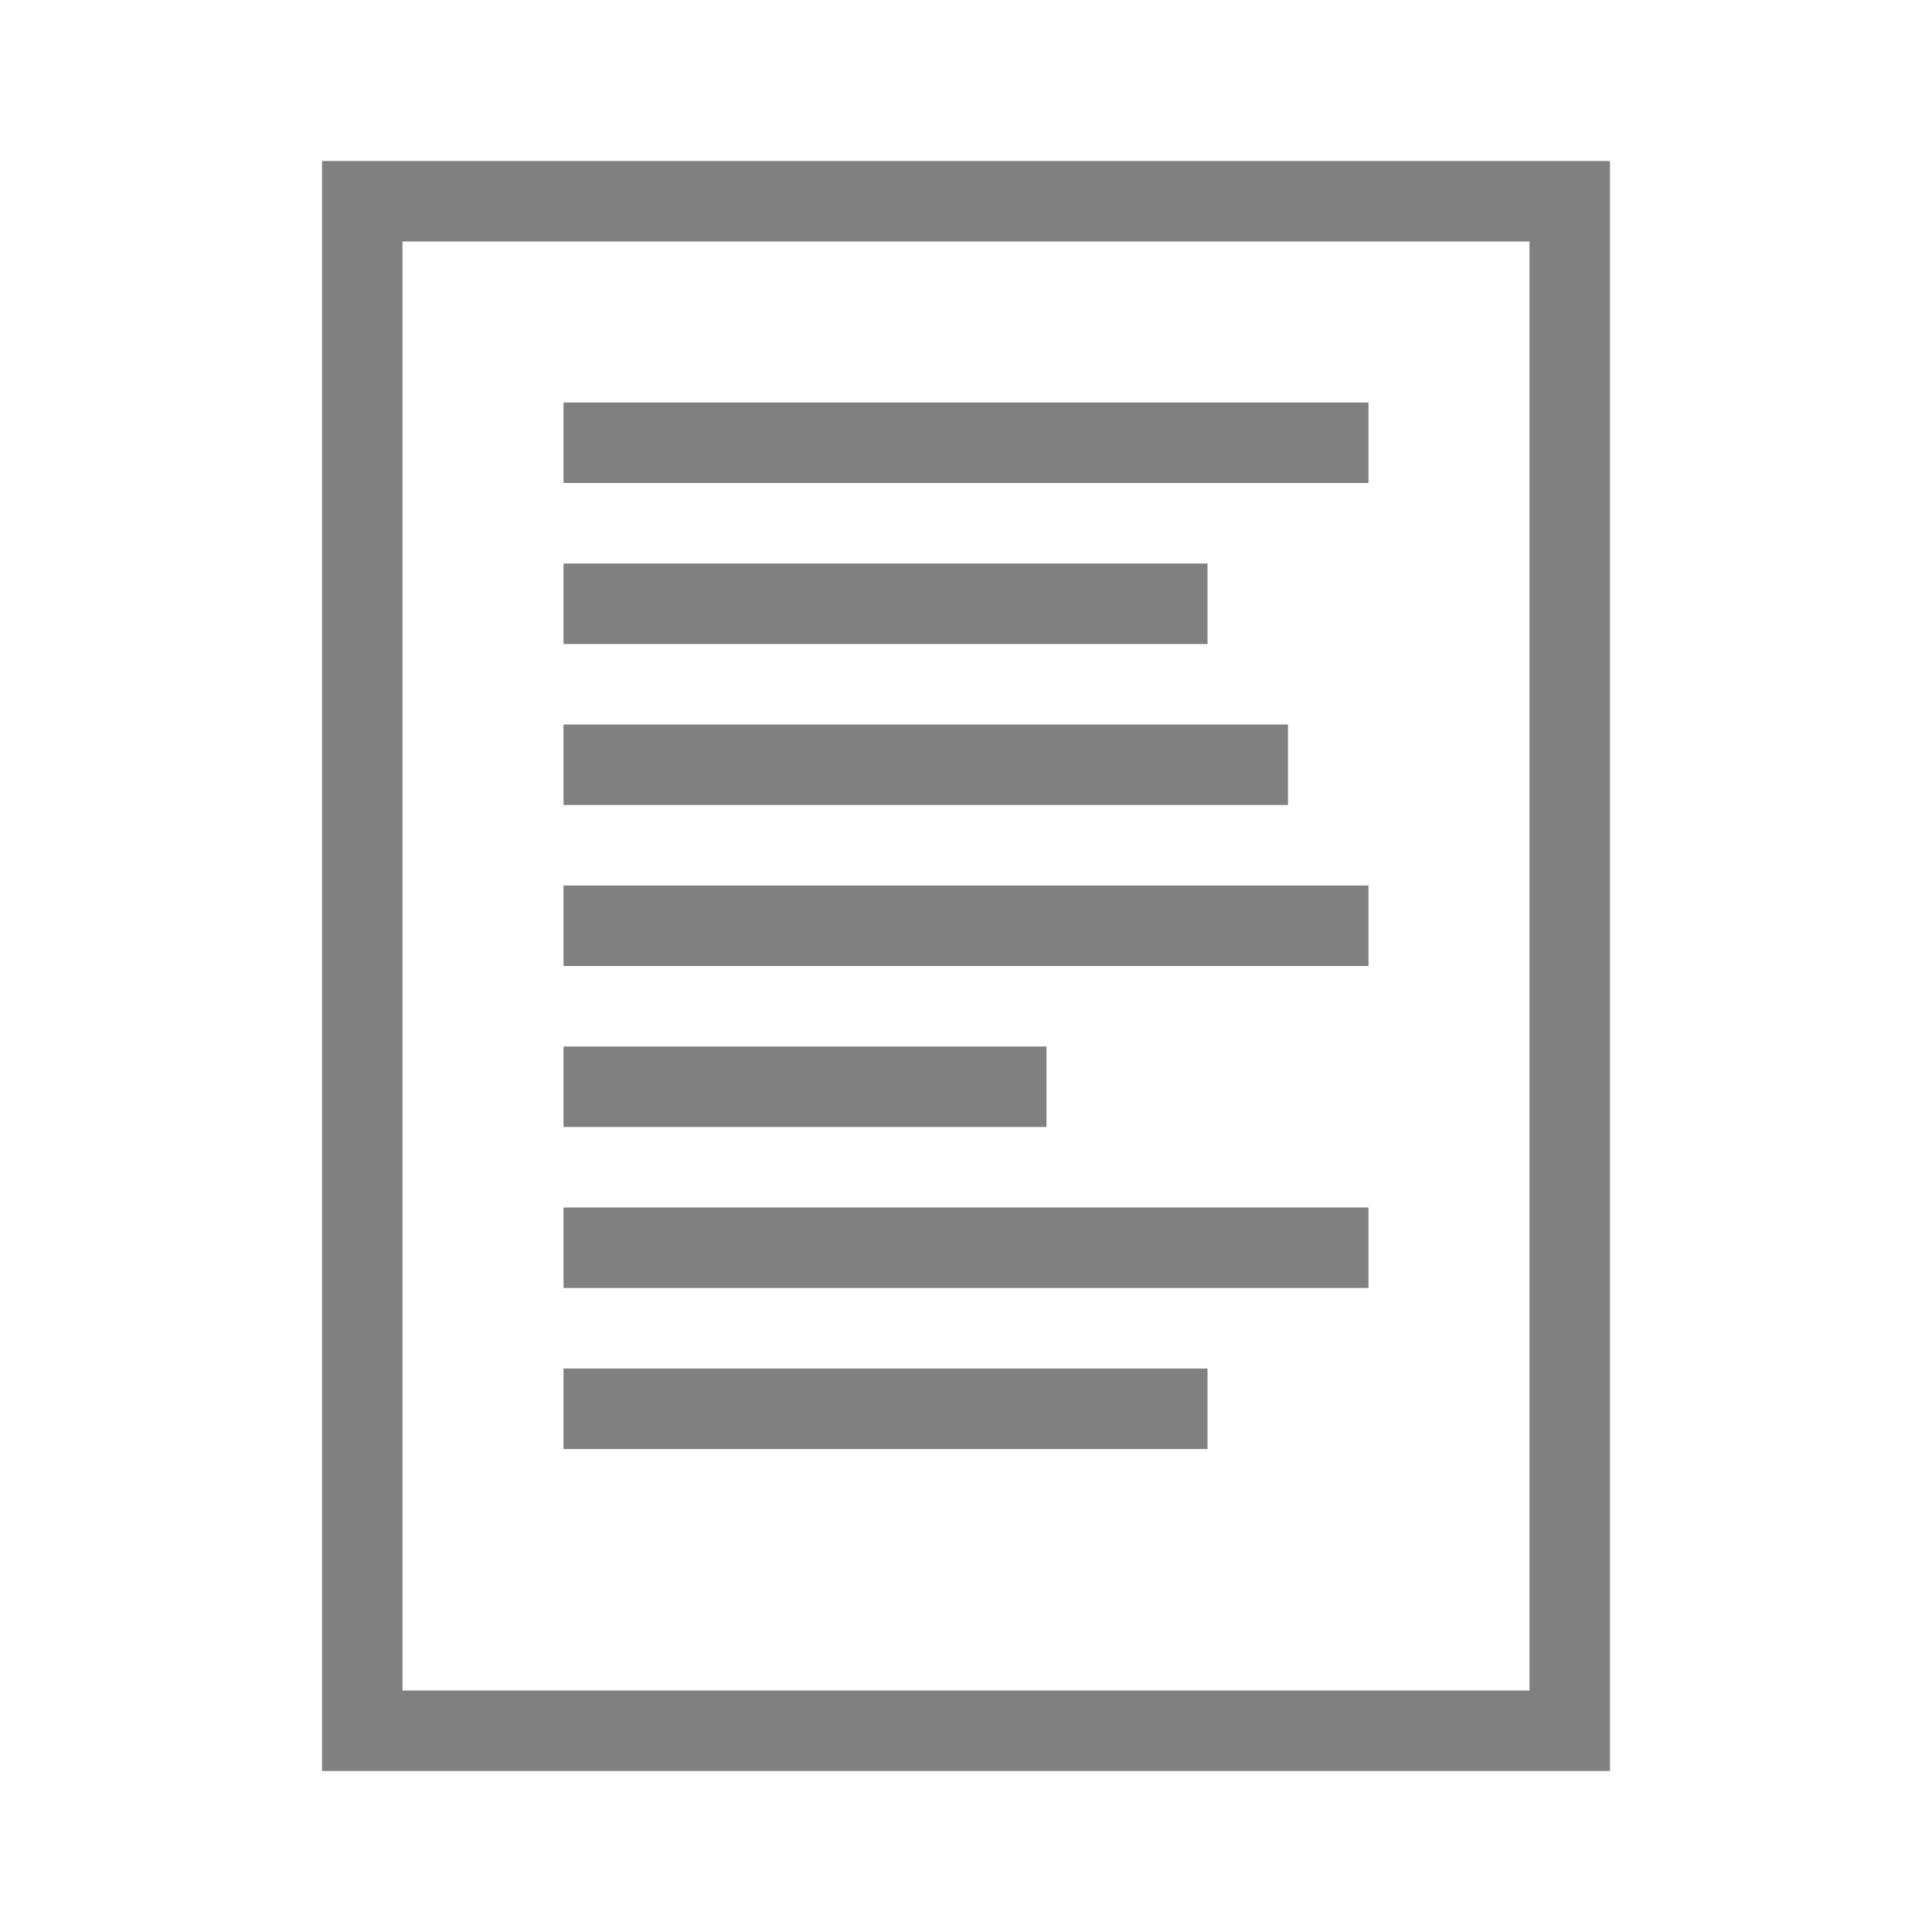 <?xml version="1.0" encoding="UTF-8" standalone="no"?>
<!-- Created with Inkscape (http://www.inkscape.org/) -->

<svg
   width="96"
   height="96"
   viewBox="0 0 96 96"
   version="1.1"
   id="svg1"
   inkscape:version="1.3.2 (091e20e, 2023-11-25)"
   sodipodi:docname="icons-promptery.svg"
   xmlns:inkscape="http://www.inkscape.org/namespaces/inkscape"
   xmlns:sodipodi="http://sodipodi.sourceforge.net/DTD/sodipodi-0.dtd"
   xmlns="http://www.w3.org/2000/svg"
   xmlns:svg="http://www.w3.org/2000/svg">
  <sodipodi:namedview
     id="namedview1"
     pagecolor="#ffffff"
     bordercolor="#000000"
     borderopacity="0.25"
     inkscape:showpageshadow="2"
     inkscape:pageopacity="0.0"
     inkscape:pagecheckerboard="false"
     inkscape:deskcolor="#d1d1d1"
     inkscape:document-units="px"
     showgrid="true"
     inkscape:zoom="2.8284271"
     inkscape:cx="25.102291"
     inkscape:cy="19.26866"
     inkscape:window-width="1936"
     inkscape:window-height="1298"
     inkscape:window-x="1862"
     inkscape:window-y="63"
     inkscape:window-maximized="0"
     inkscape:current-layer="layer1">
    <inkscape:grid
       id="grid1"
       units="px"
       originx="-400"
       originy="-100"
       spacingx="1"
       spacingy="1"
       empcolor="#0099e5"
       empopacity="0.302"
       color="#0099e5"
       opacity="0.149"
       empspacing="4"
       dotted="false"
       gridanglex="30"
       gridanglez="30"
       visible="true" />
    <inkscape:grid
       id="grid2"
       units="px"
       originx="-400"
       originy="-100"
       spacingx="100"
       spacingy="100"
       empcolor="#0024e5"
       empopacity="0.302"
       color="#0099e5"
       opacity="0.149"
       empspacing="1"
       dotted="false"
       gridanglex="30"
       gridanglez="30"
       visible="true" />
    <inkscape:grid
       id="grid3"
       units="px"
       originx="-404"
       originy="-104"
       spacingx="100"
       spacingy="100"
       empcolor="#0024e5"
       empopacity="0.302"
       color="#0099e5"
       opacity="0.149"
       empspacing="1"
       dotted="false"
       gridanglex="30"
       gridanglez="30"
       visible="true"
       enabled="true" />
  </sodipodi:namedview>
  <defs
     id="defs1" />
  <g
     inkscape:label="Ebene 1"
     inkscape:groupmode="layer"
     id="layer1"
     transform="translate(-400,-100)">
    <path
       id="rect5-8-3"
       style="fill:#808080;fill-opacity:1"
       d="m 416,108 v 80 h 64 v -80 z m 4,4 h 56 v 72 h -56 z"
       sodipodi:nodetypes="cccccccccc" />
    <rect
       style="fill:#808080;fill-opacity:1;stroke-width:1.119"
       id="rect7-78-2"
       width="40"
       height="4"
       x="428"
       y="120" />
    <rect
       style="fill:#808080;fill-opacity:1;stroke-width:1.094"
       id="rect9-7-6"
       width="32"
       height="4"
       x="428"
       y="128" />
    <rect
       style="fill:#808080;fill-opacity:1;stroke-width:1.094"
       id="rect9-7-6-6"
       width="32"
       height="4"
       x="428"
       y="168" />
    <rect
       style="fill:#808080;fill-opacity:1;stroke-width:1.058"
       id="rect10-74-8"
       width="36"
       height="4"
       x="428"
       y="136" />
    <rect
       style="fill:#808080;fill-opacity:1;stroke-width:1.13"
       id="rect11-4-9"
       width="40"
       height="4"
       x="428"
       y="144" />
    <rect
       style="fill:#808080;fill-opacity:1;stroke-width:1.028"
       id="rect12-9-1"
       width="24"
       height="4"
       x="428"
       y="152" />
    <rect
       style="fill:#808080;fill-opacity:1;stroke-width:1.162"
       id="rect13-1-4"
       width="40"
       height="4"
       x="428"
       y="160" />
    <rect
       style="fill:none"
       id="rect15-4-4-8"
       width="96"
       height="96"
       x="400"
       y="100" />
  </g>
</svg>
